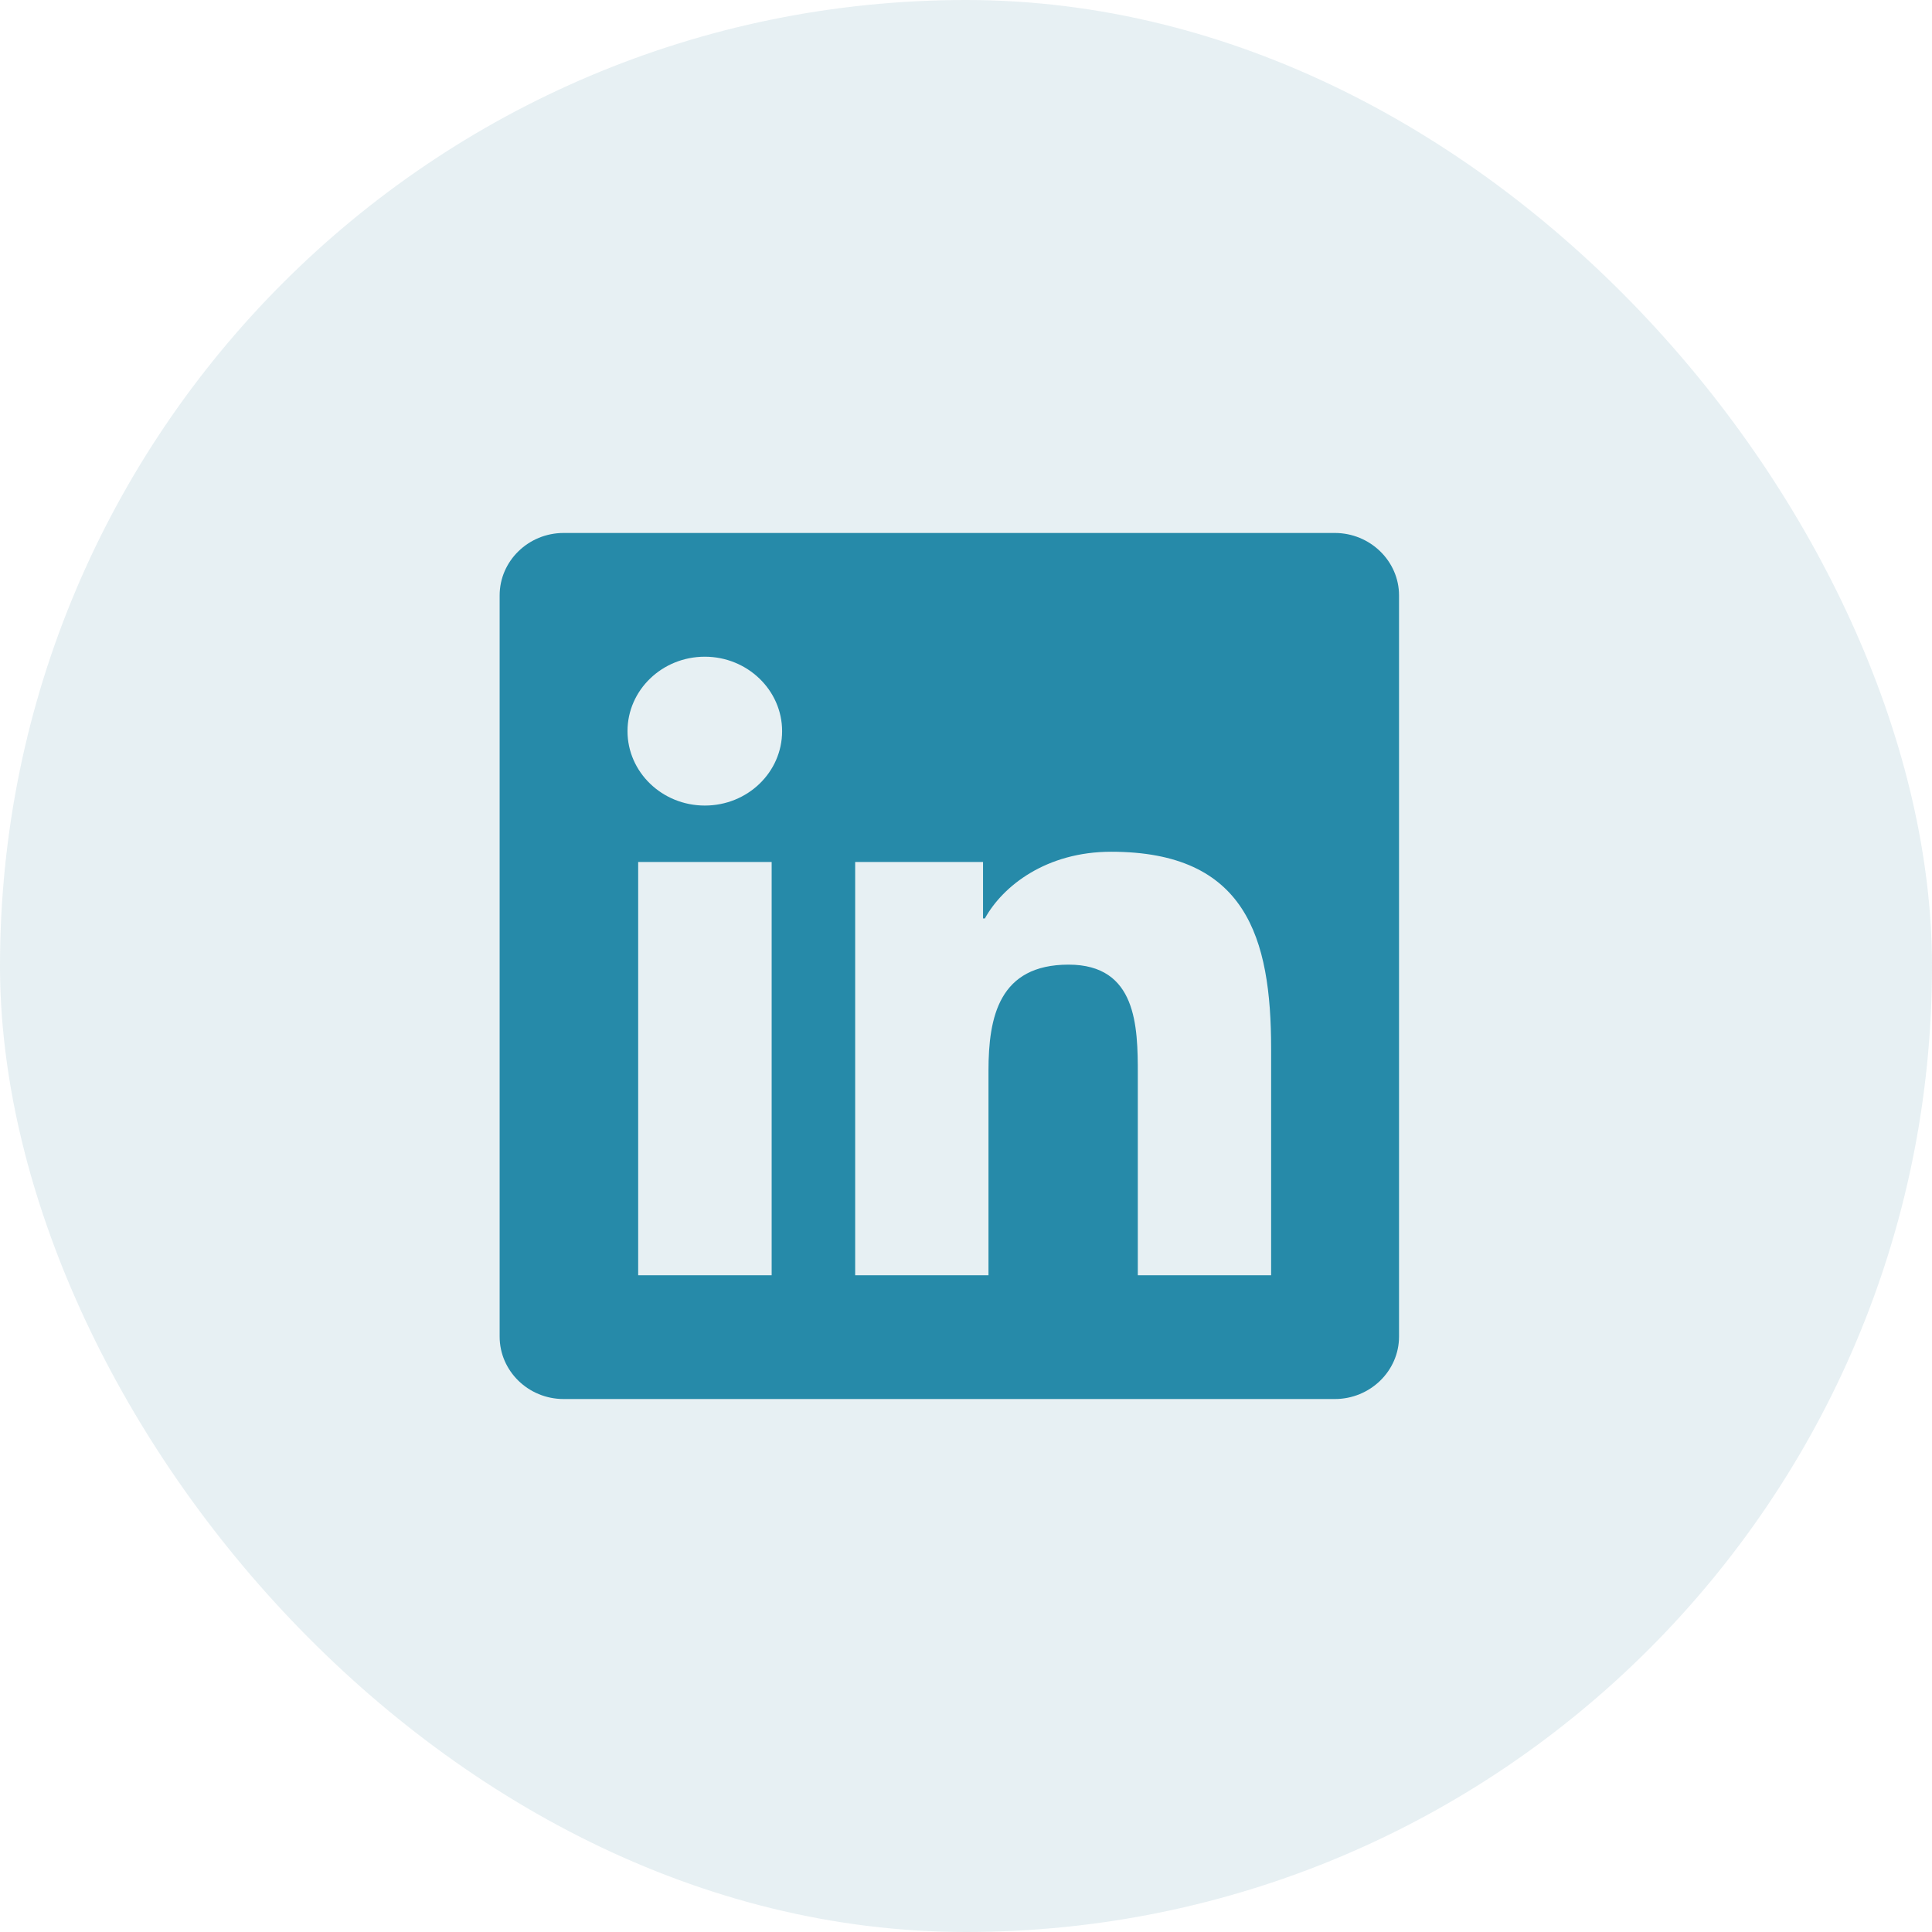 <svg width="44" height="44" viewBox="0 0 44 44" fill="none" xmlns="http://www.w3.org/2000/svg">
<rect y="0" width="44" height="44" rx="22" fill="#5D9DB1" fill-opacity="0.15"/>
<path d="M30.399 12.138H12.837C12.033 12.138 11.379 12.777 11.379 13.56V30.44C11.379 31.224 12.033 31.862 12.837 31.862H30.399C31.203 31.862 31.862 31.224 31.862 30.44V13.56C31.862 12.777 31.203 12.138 30.399 12.138ZM17.57 29.044H14.534V19.631H17.574V29.044H17.57ZM16.052 18.346C15.078 18.346 14.291 17.584 14.291 16.651C14.291 15.717 15.078 14.956 16.052 14.956C17.021 14.956 17.812 15.717 17.812 16.651C17.812 17.589 17.025 18.346 16.052 18.346ZM28.949 29.044H25.913V24.466C25.913 23.374 25.891 21.969 24.336 21.969C22.754 21.969 22.512 23.158 22.512 24.386V29.044H19.476V19.631H22.388V20.917H22.43C22.837 20.177 23.829 19.398 25.305 19.398C28.378 19.398 28.949 21.349 28.949 23.884V29.044Z" fill="#268AA9"/>
</svg>
